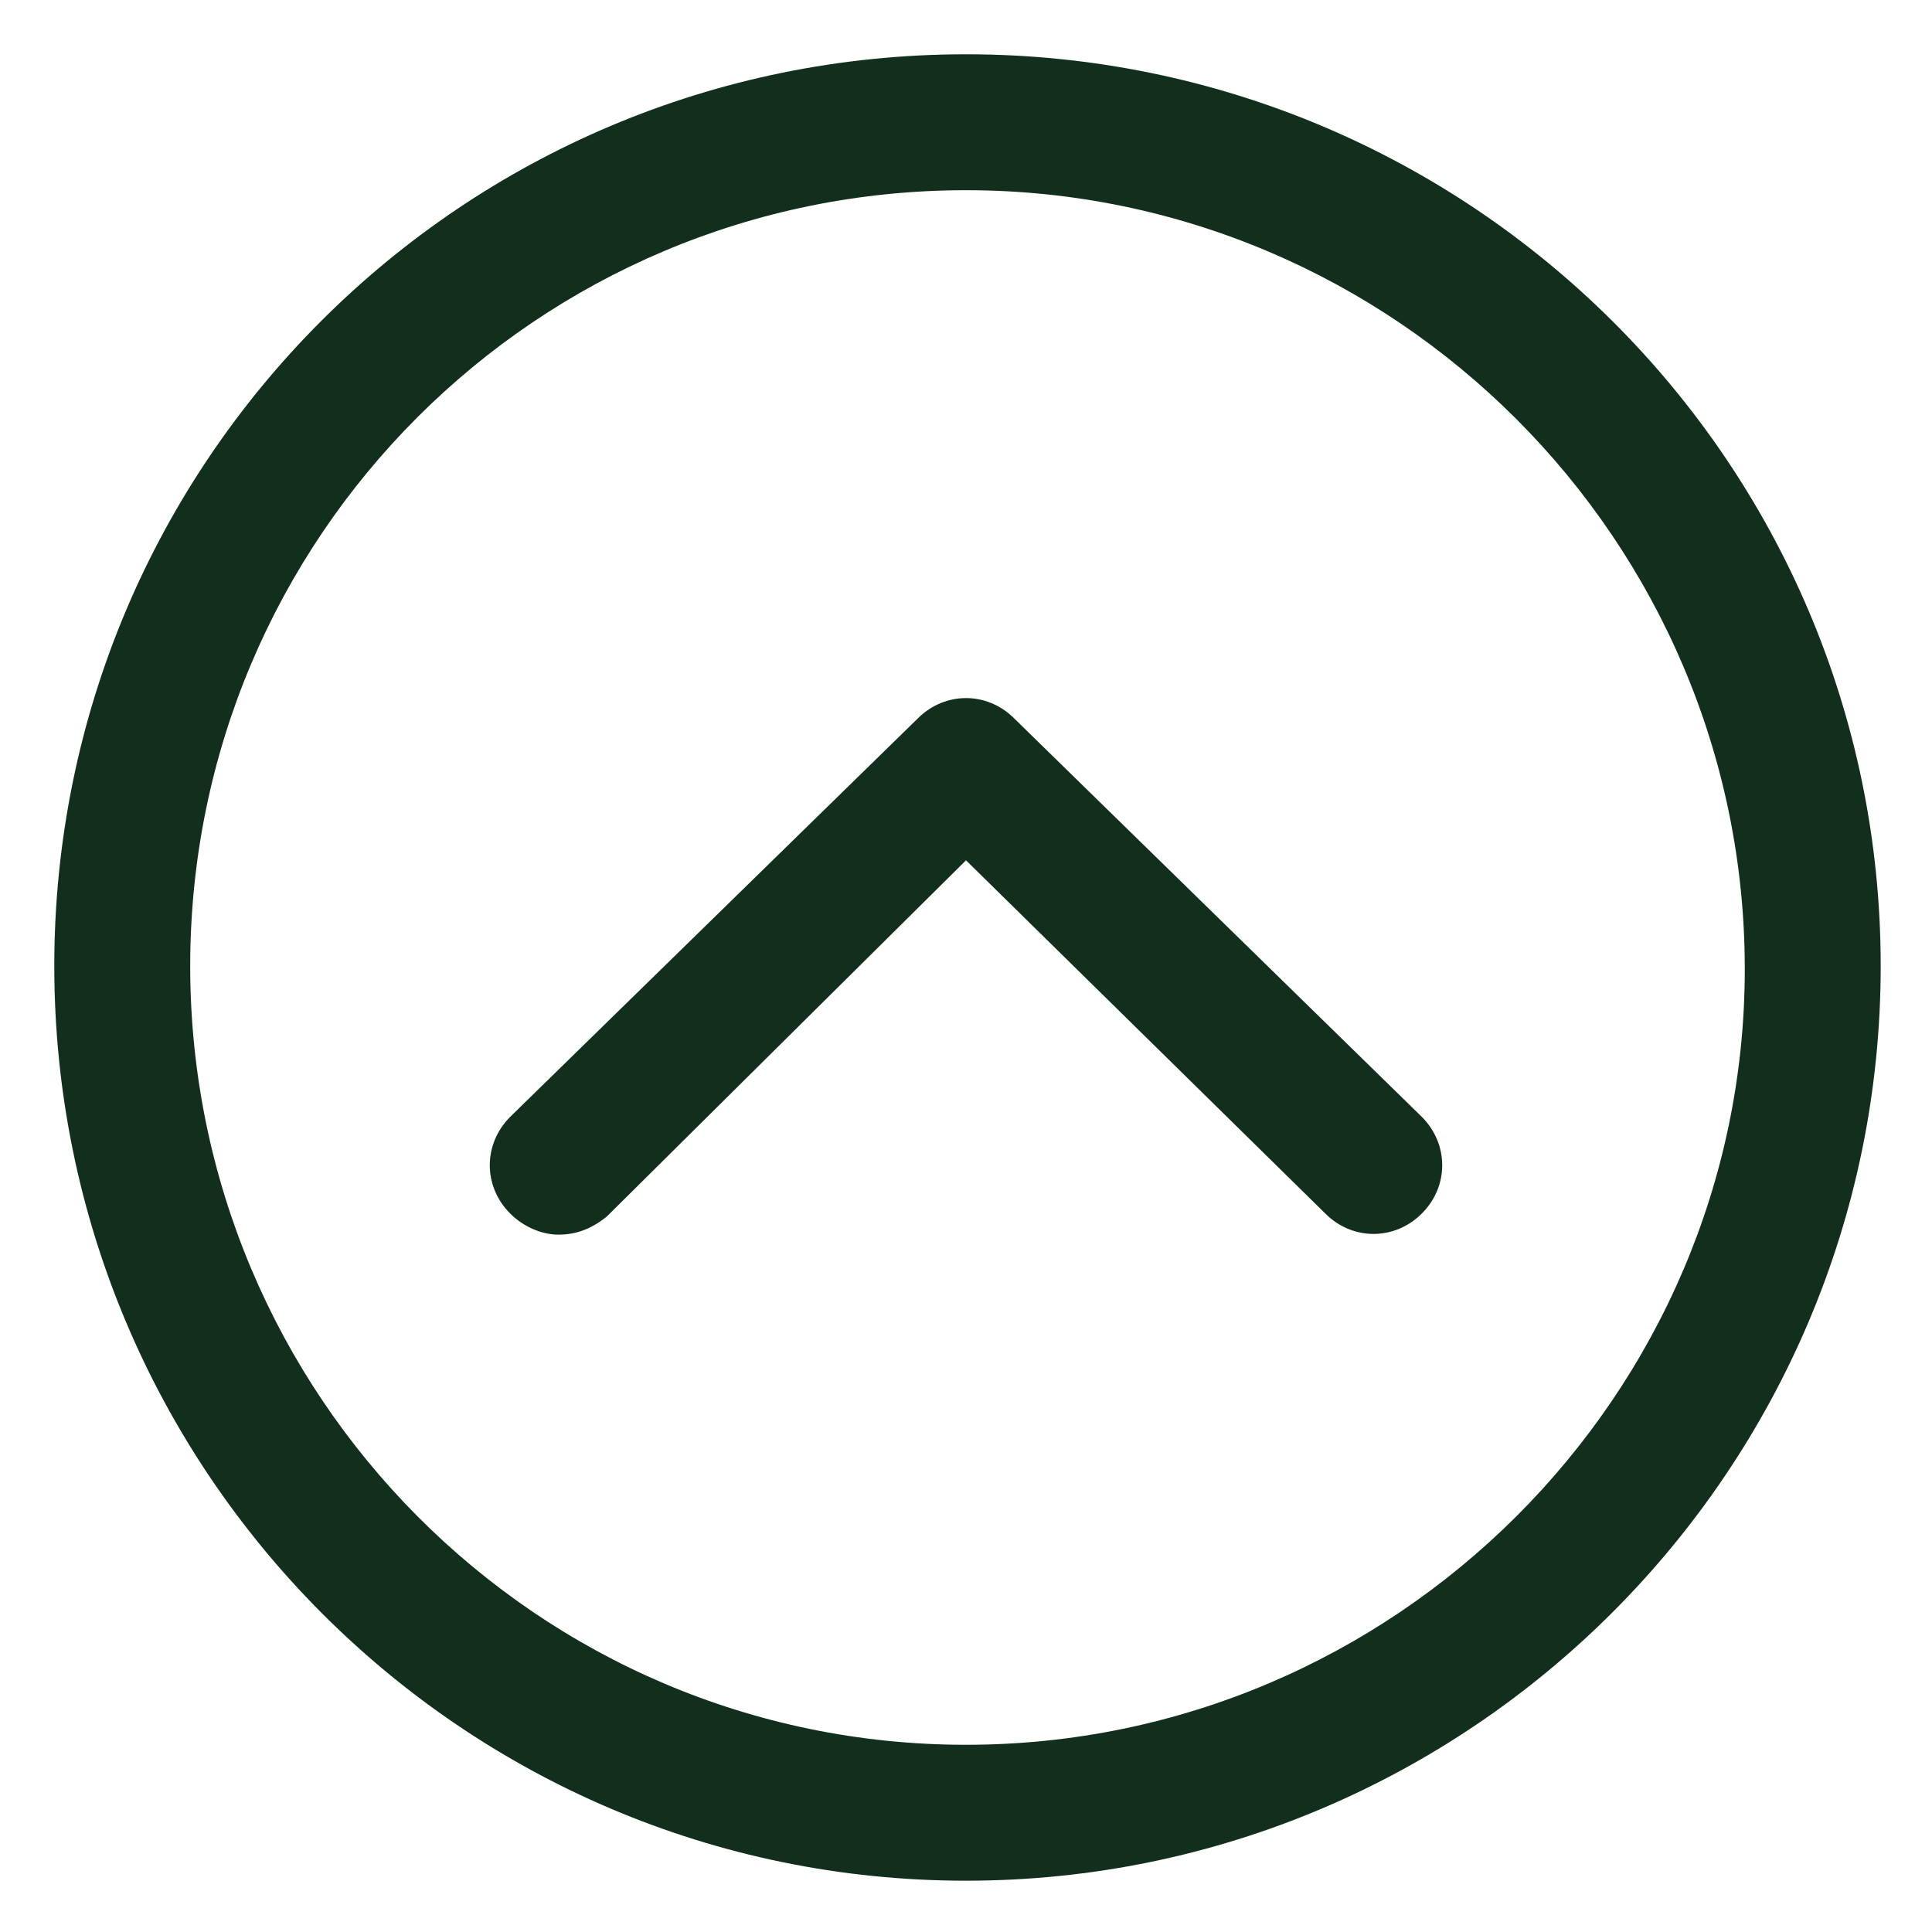 <svg width="20" height="20" viewBox="0 0 20 20" fill="none" xmlns="http://www.w3.org/2000/svg">
<g clip-path="url(#clip0_701_5435)">
<path d="M10 0.562C4.781 0.562 0.562 4.781 0.562 10C0.562 15.219 4.781 19.469 10 19.469C15.219 19.469 19.469 15.219 19.469 10C19.469 4.781 15.219 0.562 10 0.562ZM10 18.062C5.562 18.062 1.969 14.438 1.969 10C1.969 5.562 5.562 1.969 10 1.969C14.438 1.969 18.062 5.594 18.062 10.031C18.062 14.438 14.438 18.062 10 18.062Z" fill="#122F1D"/>
<path d="M10.5 7.438C10.219 7.156 9.781 7.156 9.5 7.438L5.281 11.562C5 11.844 5 12.281 5.281 12.562C5.406 12.688 5.594 12.781 5.781 12.781C5.969 12.781 6.125 12.719 6.281 12.594L10 8.906L13.719 12.562C14 12.844 14.438 12.844 14.719 12.562C15 12.281 15 11.844 14.719 11.562L10.5 7.438Z" fill="#122F1D"/>
</g>
<defs>
<clipPath id="clip0_701_5435">
<rect width="20" height="20" fill="white"/>
</clipPath>
</defs>
</svg>
